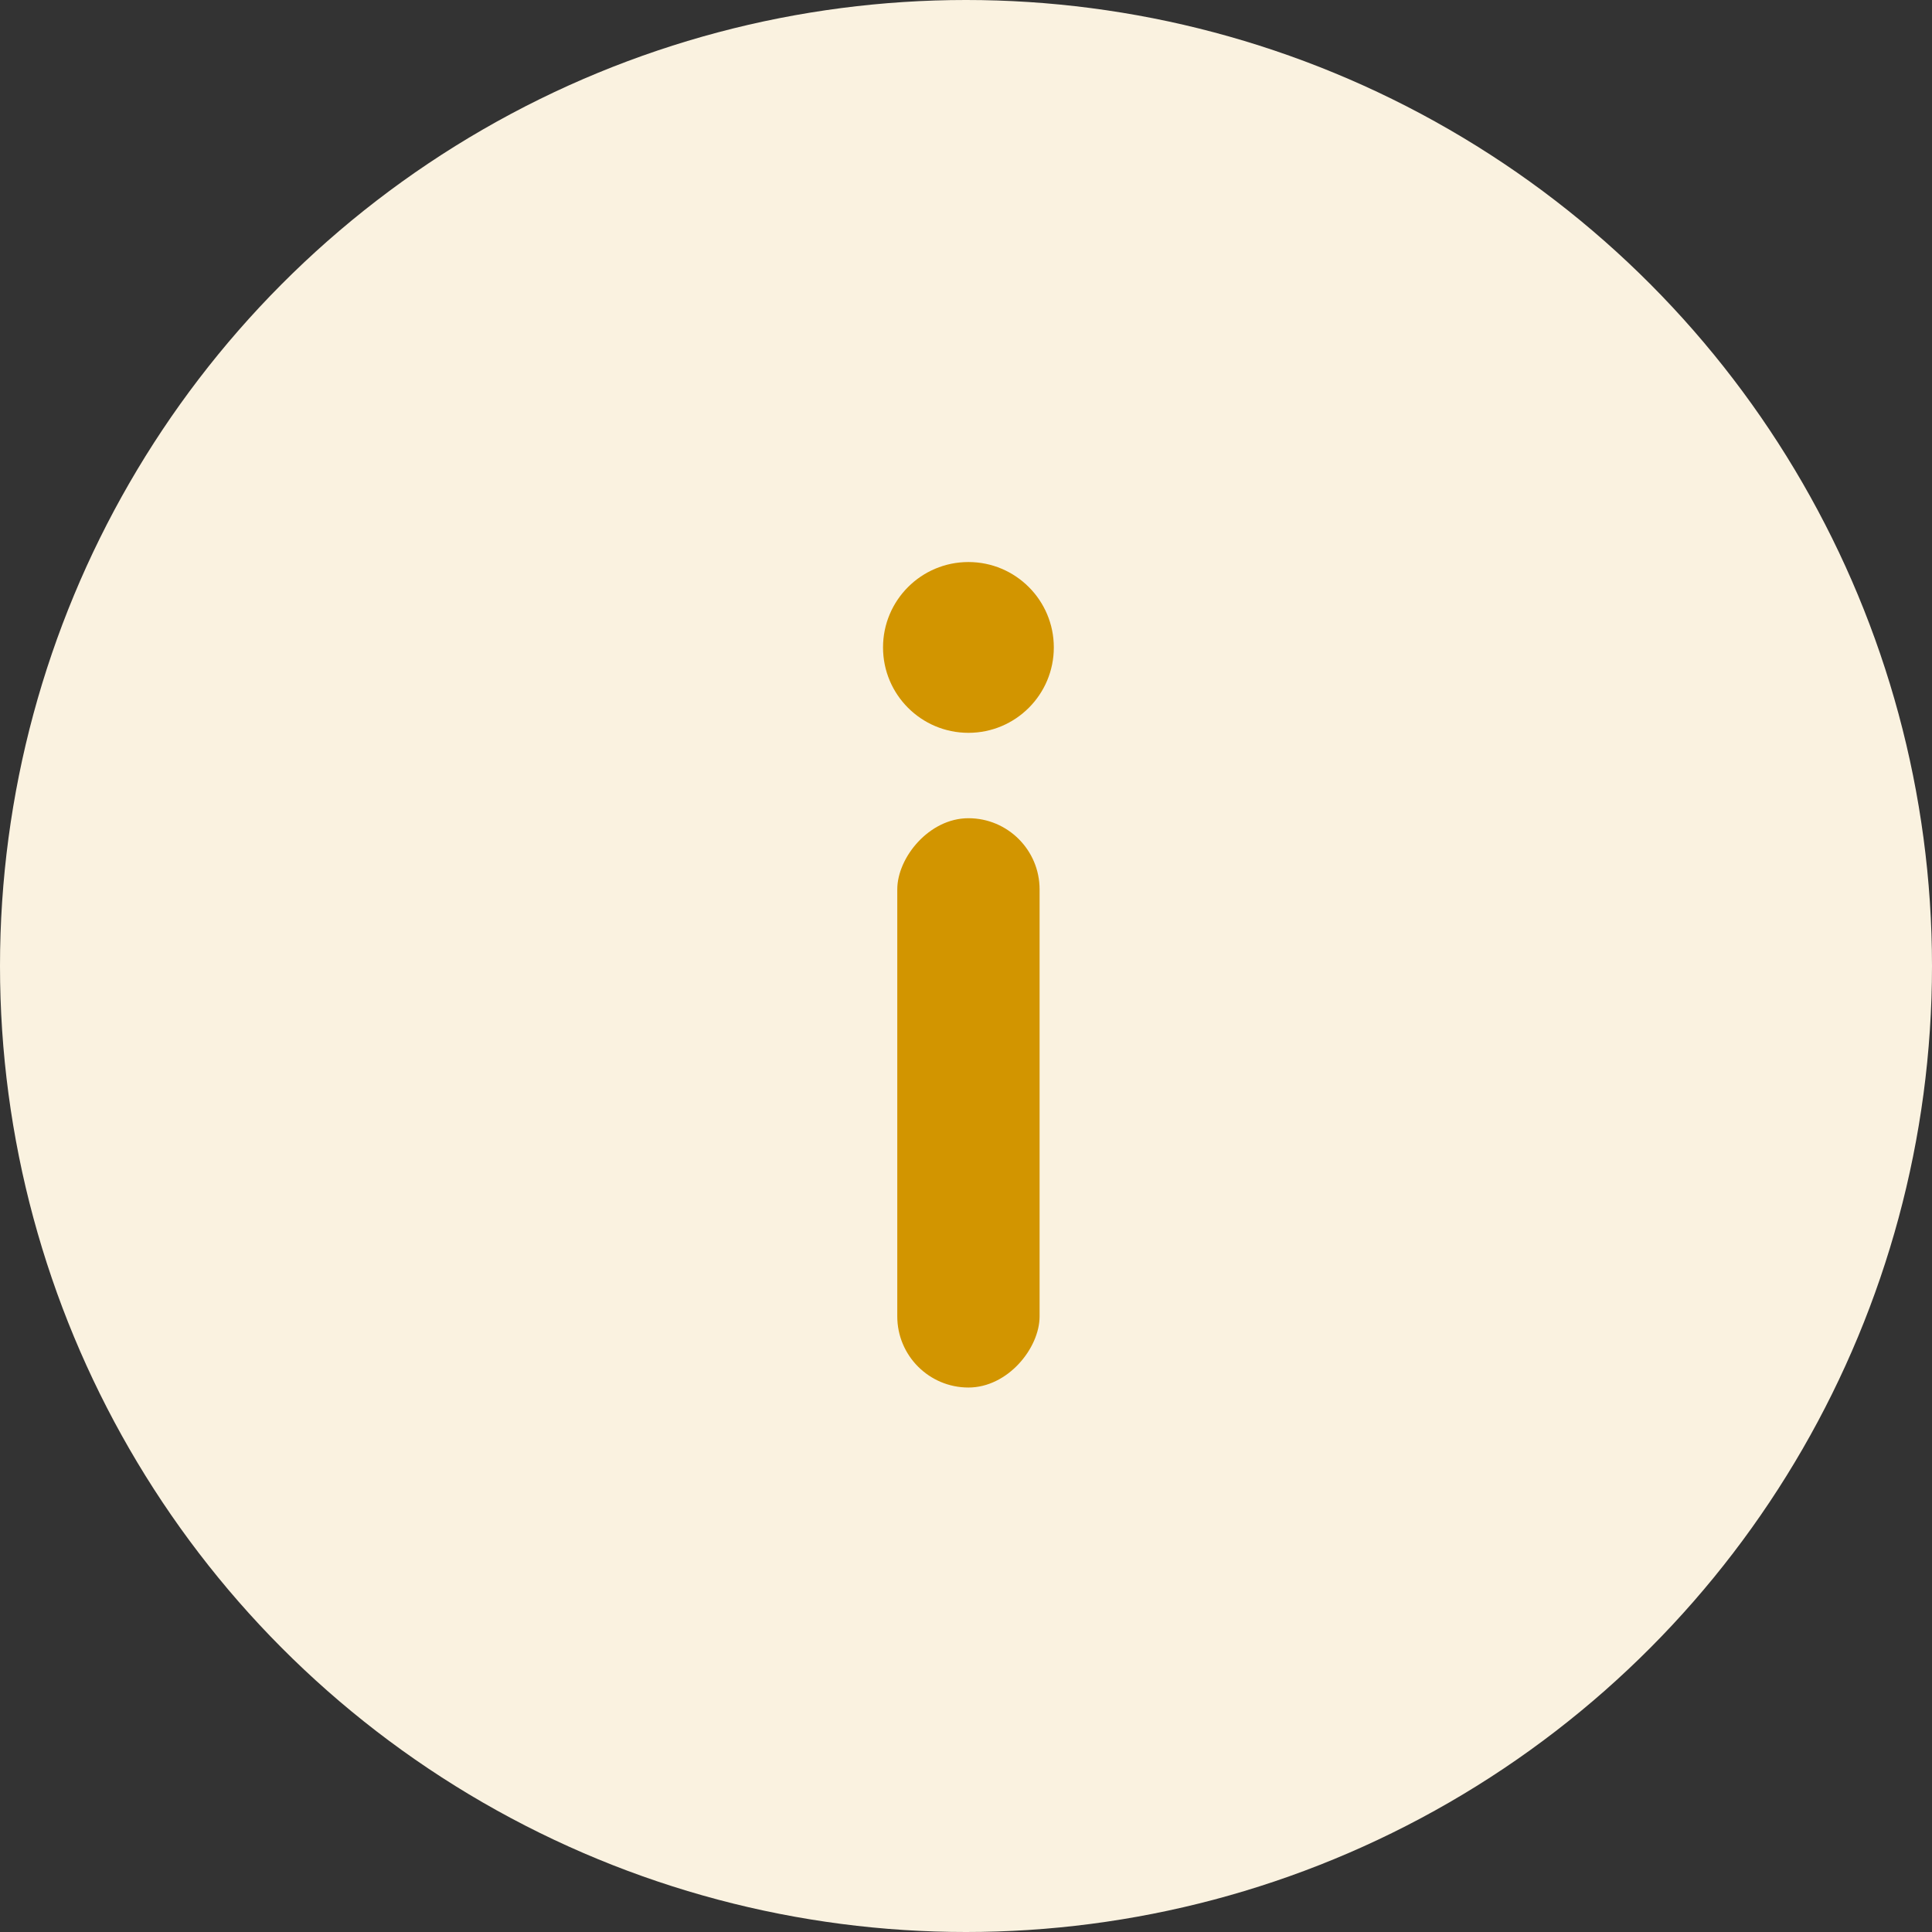<svg width="110" height="110" viewBox="0 0 110 110" fill="none" xmlns="http://www.w3.org/2000/svg">
<rect x="0" y="0" width="110" height="110" fill="#333333" stroke="none"/>
<circle cx="55" cy="55" r="55" fill="#FAF2E0"/>
<rect width="8.103" height="32.414" rx="4.052" transform="matrix(-1 0 0 1 59.19 46.586)" fill="#D29500"/>
<ellipse cx="4.862" cy="4.862" rx="4.862" ry="4.862" transform="matrix(-1 0 0 1 60 32)" fill="#D29500"/>
</svg>
